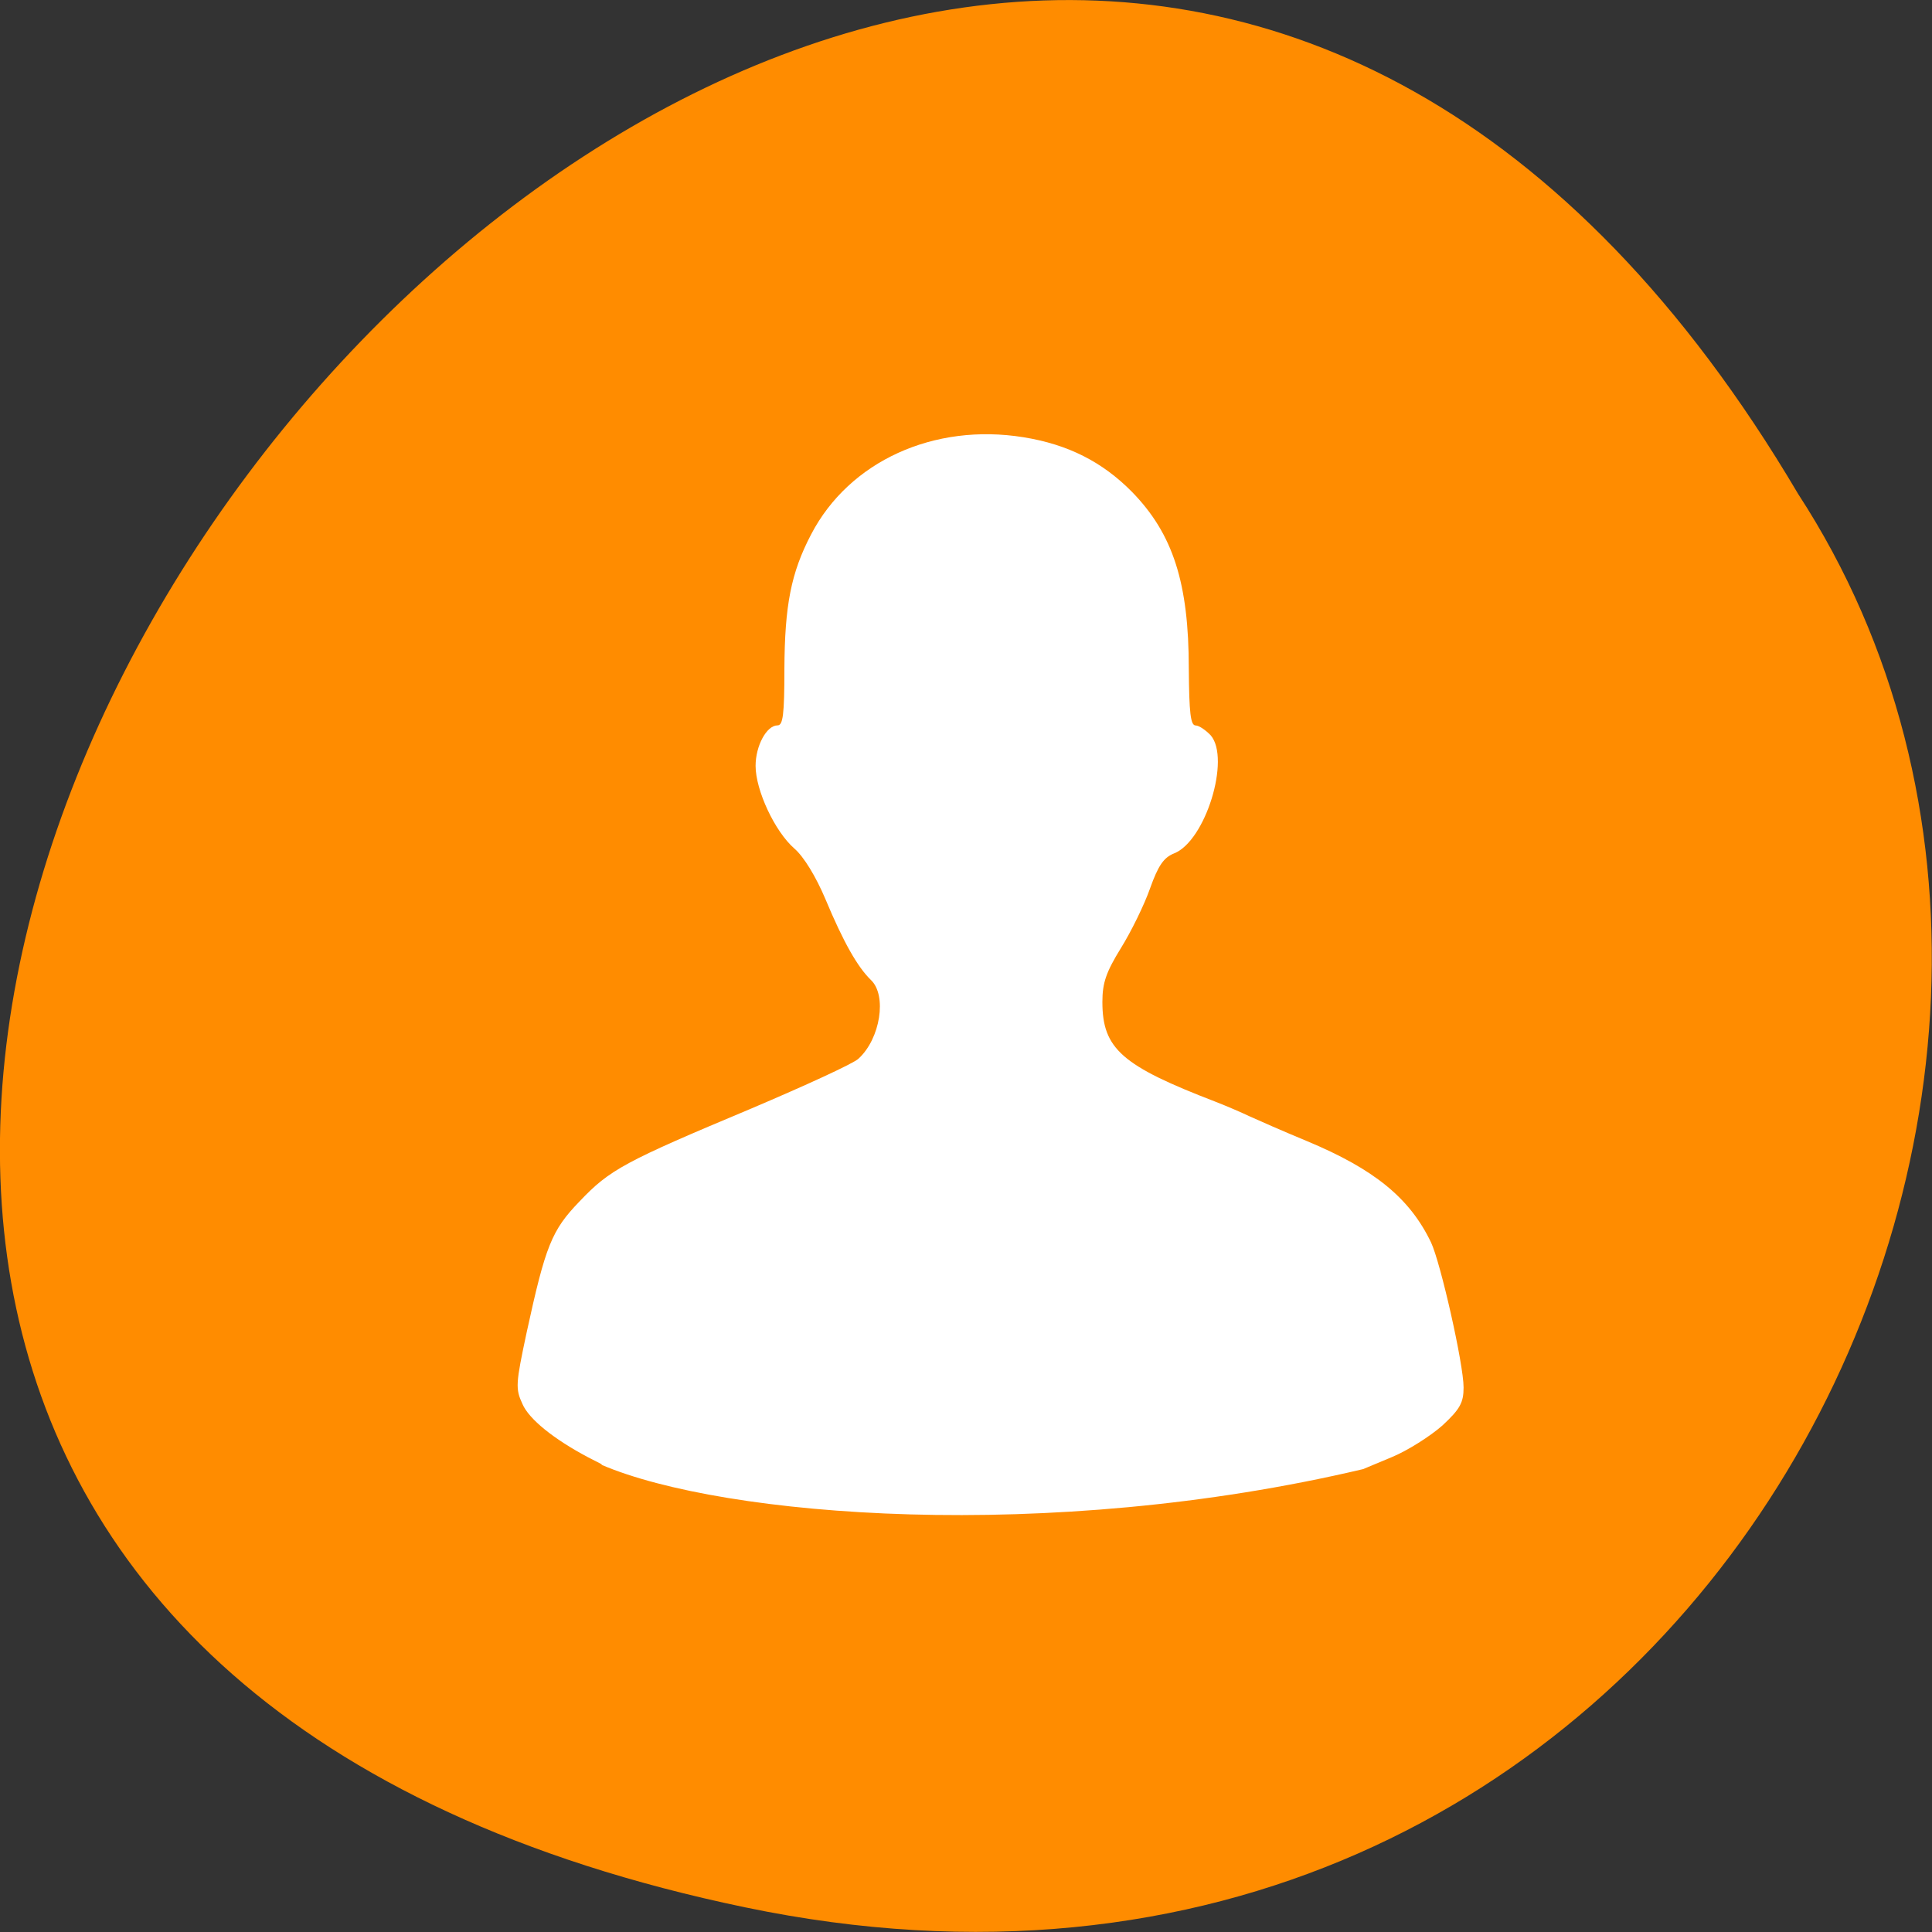 <svg xmlns="http://www.w3.org/2000/svg" viewBox="0 0 22 22"><rect x="0" y="0" width="22" height="22" fill="#333333" stroke="none"/><path d="m 8.484 21.719 c -20.621 -4.293 1.512 -33.844 11.992 -16.094 c 4.492 6.898 -1.391 18.305 -11.992 16.094" style="fill:#ff8c00"/><path d="m 6.848 16.672 l -0.152 -0.078 c -0.391 -0.207 -0.672 -0.434 -0.746 -0.605 c -0.082 -0.176 -0.078 -0.23 0.047 -0.816 c 0.215 -0.988 0.285 -1.164 0.602 -1.492 c 0.344 -0.363 0.512 -0.453 1.949 -1.055 c 0.617 -0.262 1.172 -0.516 1.227 -0.57 c 0.25 -0.227 0.328 -0.723 0.141 -0.898 c -0.152 -0.148 -0.312 -0.43 -0.516 -0.918 c -0.109 -0.258 -0.246 -0.484 -0.355 -0.578 c -0.223 -0.195 -0.441 -0.664 -0.441 -0.941 c 0 -0.227 0.125 -0.461 0.25 -0.461 c 0.062 0 0.078 -0.121 0.078 -0.645 c 0.004 -0.719 0.074 -1.09 0.305 -1.531 c 0.434 -0.832 1.398 -1.27 2.418 -1.105 c 0.508 0.082 0.898 0.281 1.234 0.621 c 0.469 0.48 0.648 1.039 0.648 2.016 c 0.004 0.504 0.02 0.645 0.078 0.645 c 0.039 0 0.117 0.055 0.172 0.113 c 0.227 0.266 -0.059 1.203 -0.418 1.344 c -0.117 0.047 -0.18 0.137 -0.273 0.398 c -0.066 0.188 -0.215 0.492 -0.332 0.68 c -0.168 0.273 -0.211 0.395 -0.211 0.613 c 0 0.535 0.223 0.727 1.289 1.137 c 0.121 0.047 0.293 0.121 0.383 0.164 c 0.094 0.043 0.387 0.172 0.66 0.285 c 0.766 0.32 1.168 0.648 1.41 1.152 c 0.109 0.23 0.371 1.387 0.371 1.652 c 0 0.172 -0.039 0.246 -0.242 0.434 c -0.137 0.121 -0.395 0.285 -0.574 0.359 l -0.328 0.137 c -3.586 0.848 -7.285 0.543 -8.668 -0.047" style="fill:#fff"/></svg>